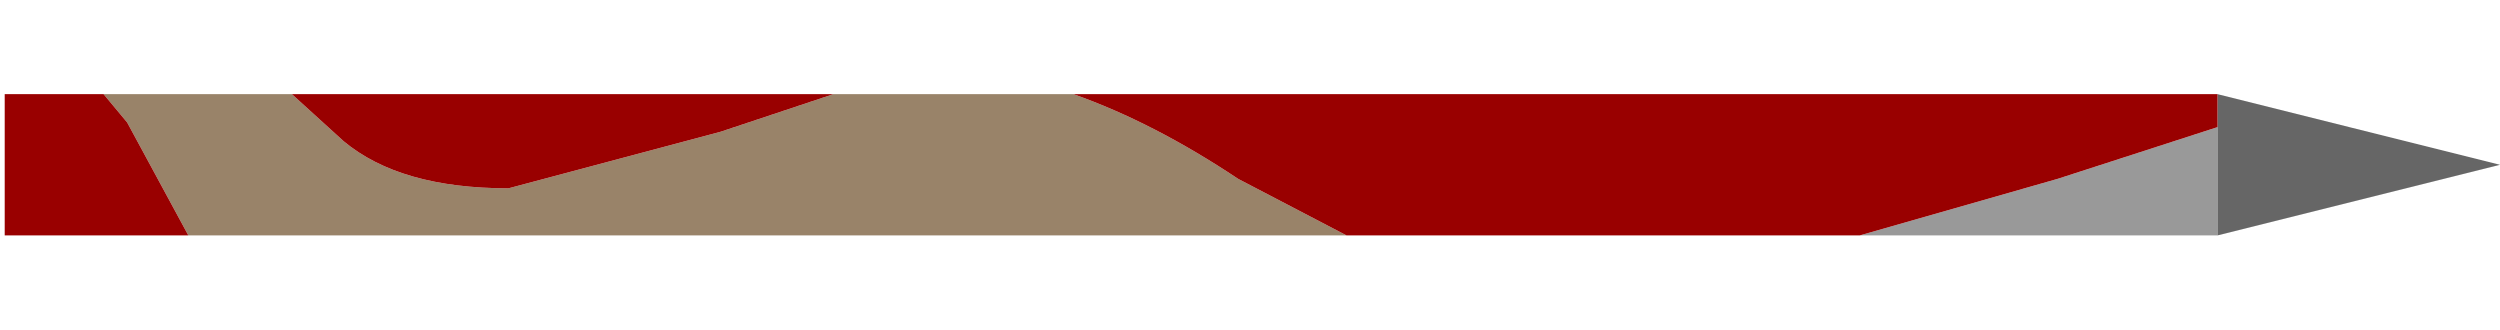 <?xml version="1.0" encoding="UTF-8" standalone="no"?>
<svg xmlns:ffdec="https://www.free-decompiler.com/flash" xmlns:xlink="http://www.w3.org/1999/xlink" ffdec:objectType="frame" height="3.5px" width="26.55px" xmlns="http://www.w3.org/2000/svg">
  <g transform="matrix(1.0, 0.0, 0.0, 1.0, 13.3, 1.75)">
    <use ffdec:characterId="2827" height="1.5" transform="matrix(1.0, 0.0, 0.0, 1.0, -13.25, -0.75)" width="26.5" xlink:href="#shape0"/>
  </g>
  <defs>
    <g id="shape0" transform="matrix(1.0, 0.0, 0.0, 1.0, 13.25, 0.75)">
      <path d="M6.45 0.75 L8.55 0.15 10.25 -0.4 10.25 0.75 6.45 0.75" fill="#999999" fill-rule="evenodd" stroke="none"/>
      <path d="M10.25 -0.4 L10.25 -0.75 13.25 0.0 10.25 0.75 10.25 -0.4" fill="#666666" fill-rule="evenodd" stroke="none"/>
      <path d="M-1.9 -0.75 Q-1.05 -0.45 -0.15 0.15 L1.0 0.75 -11.3 0.75 -11.95 -0.45 -12.2 -0.75 -10.2 -0.75 -9.65 -0.25 Q-9.05 0.25 -7.9 0.25 L-5.65 -0.35 -4.45 -0.75 -1.9 -0.75" fill="#998369" fill-rule="evenodd" stroke="none"/>
      <path d="M10.25 -0.75 L10.25 -0.4 8.55 0.15 6.45 0.75 1.0 0.75 -0.15 0.15 Q-1.05 -0.45 -1.9 -0.75 L10.25 -0.75 M-10.2 -0.75 L-4.45 -0.75 -5.65 -0.35 -7.9 0.25 Q-9.05 0.25 -9.65 -0.25 L-10.2 -0.75 M-11.3 0.75 L-13.25 0.75 -13.25 -0.75 -12.2 -0.75 -11.95 -0.45 -11.3 0.75" fill="#990000" fill-rule="evenodd" stroke="none"/>
    </g>
  </defs>
</svg>
